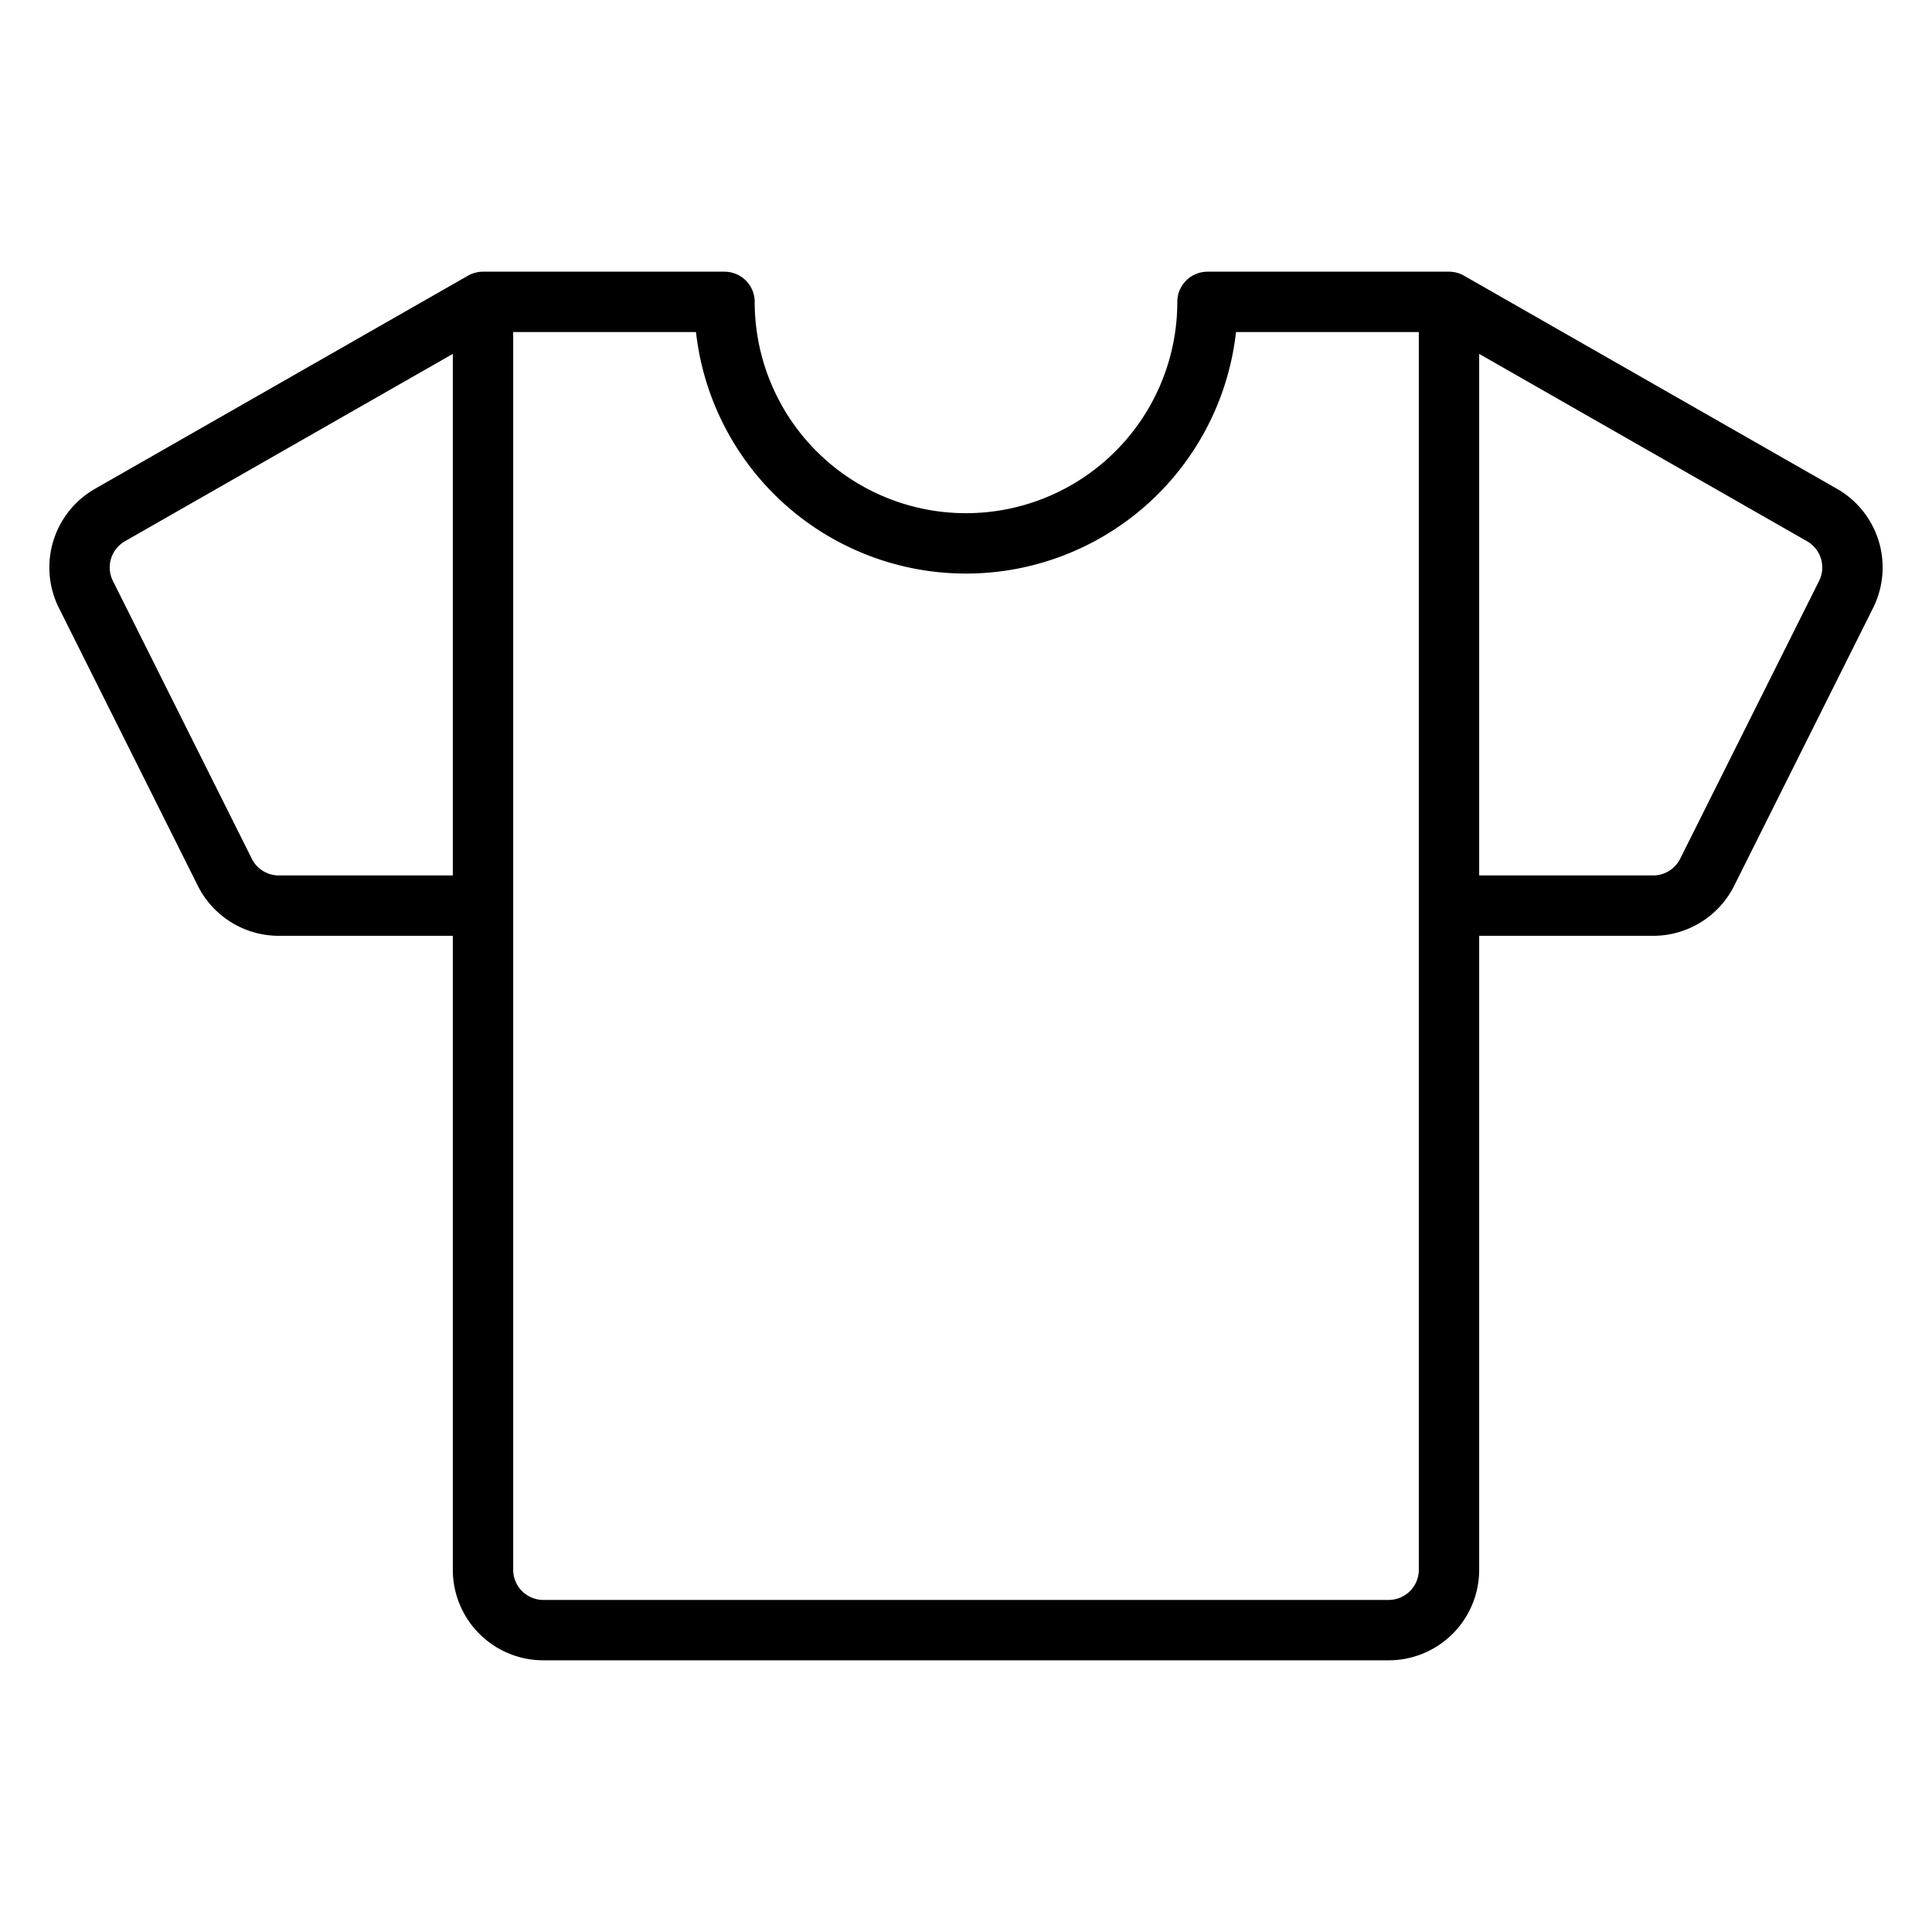 <svg xmlns="http://www.w3.org/2000/svg" viewBox="0 0 256 256"><rect width="256" height="256" fill="none"/><path fill="none" stroke="#000" stroke-linecap="round" stroke-linejoin="round" stroke-width="8" d="M192 120h27.056a8 8 0 0 0 7.155-4.422l18.404-36.809a8 8 0 0 0-3.186-10.524L192 40M64 120H36.944a8 8 0 0 1-7.155-4.422L11.384 78.769a8 8 0 0 1 3.186-10.524L64 40M160 40a32 32 0 0 1-64 0H64V208a8 8 0 0 0 8 8H184a8 8 0 0 0 8-8V40z"/></svg>